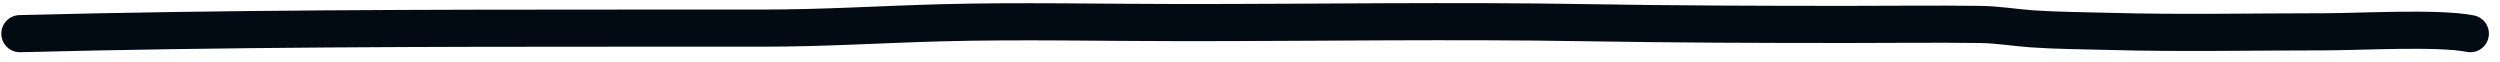 <svg width="202" height="5" viewBox="0 0 202 5" fill="none" xmlns="http://www.w3.org/2000/svg">
<path d="M1.604 2.719C18.117 2.296 34.577 2.272 51.132 2.272C54.632 2.272 58.132 2.272 61.632 2.272C66.611 2.272 71.094 1.975 75.993 1.842C82.43 1.668 89.176 1.826 95.632 1.826C106.462 1.826 117.437 1.65 128.243 1.834C135.241 1.953 142.224 1.974 149.271 1.974C152.817 1.974 156.396 1.929 159.938 1.974C161.493 1.995 162.71 2.226 164.188 2.33C166.204 2.472 168.431 2.478 170.493 2.537C176.158 2.697 182.013 2.57 187.716 2.57C190.772 2.57 196.991 2.2 199.604 2.719" stroke="#020A13" stroke-width="3" stroke-linecap="round"/>
</svg>

